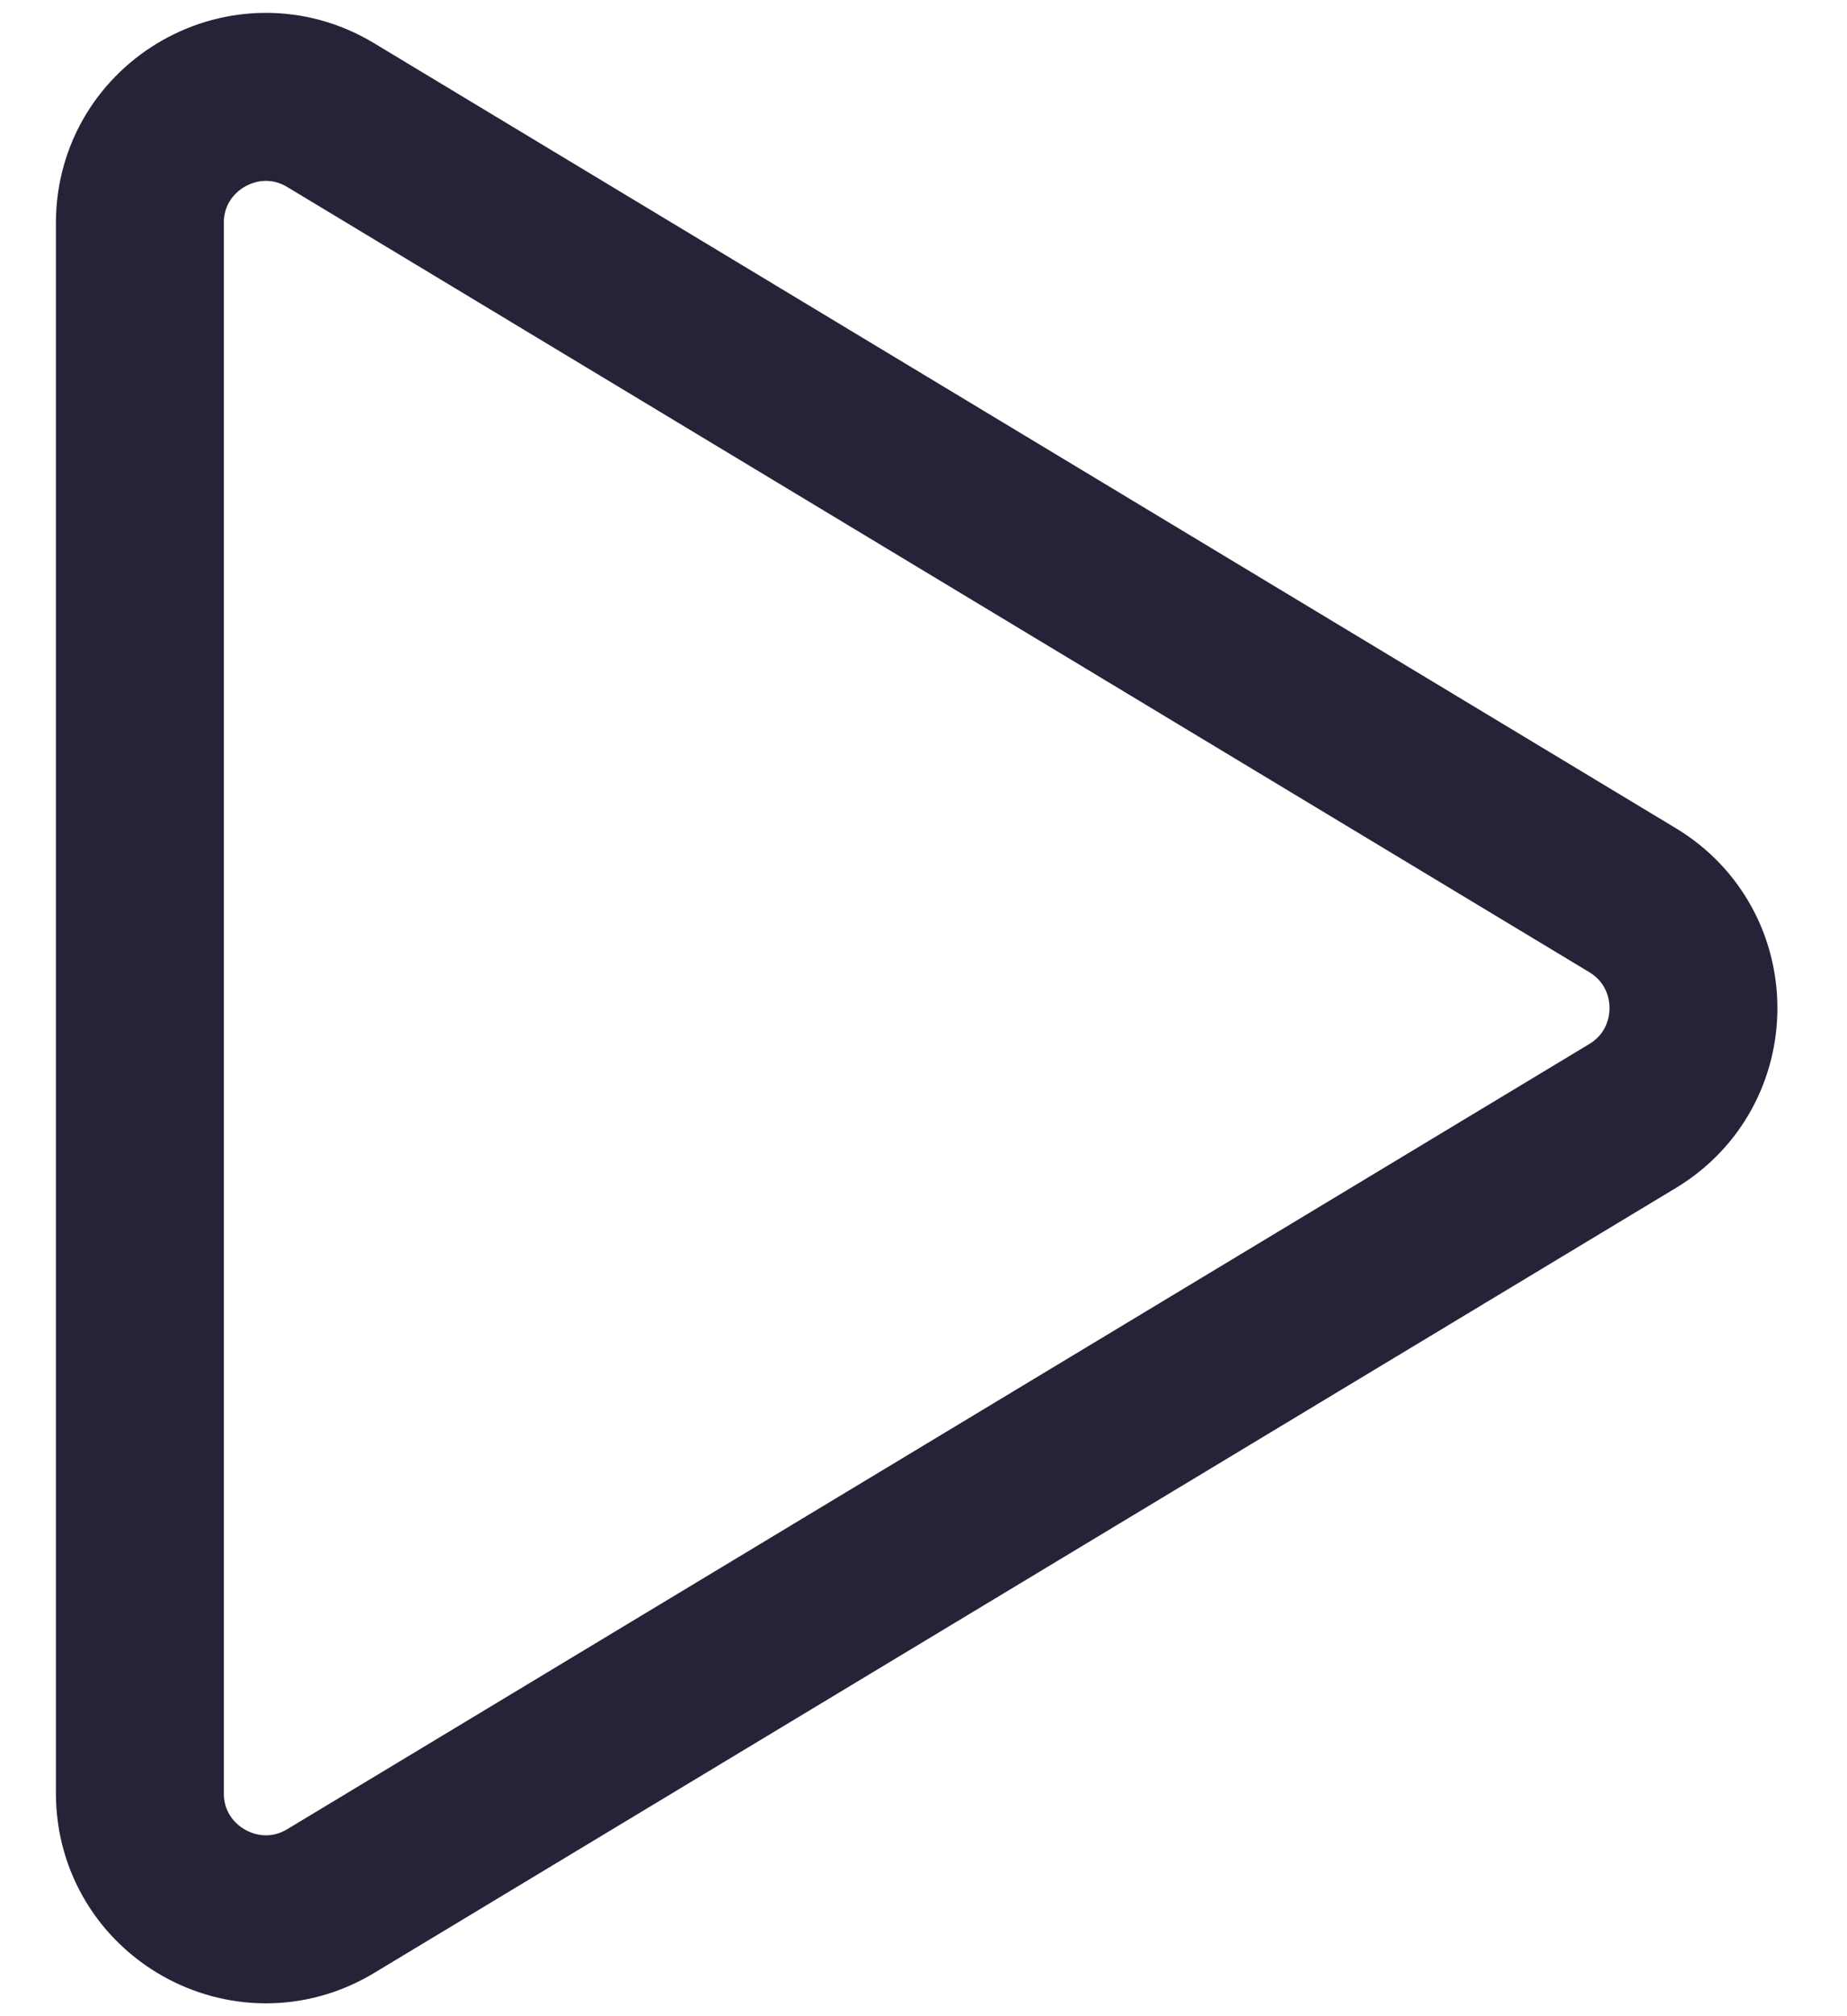 <svg width="22" height="24" viewBox="0 0 22 24" fill="none" xmlns="http://www.w3.org/2000/svg">
<path d="M1.666 2.655C1.666 1.488 2.941 0.768 3.94 1.371L19.445 10.715C20.413 11.299 20.413 12.701 19.445 13.285L3.94 22.629C2.941 23.232 1.666 22.512 1.666 21.345V2.655Z" stroke="#262338" stroke-width="2" stroke-linecap="round" stroke-linejoin="round"/>
</svg>
